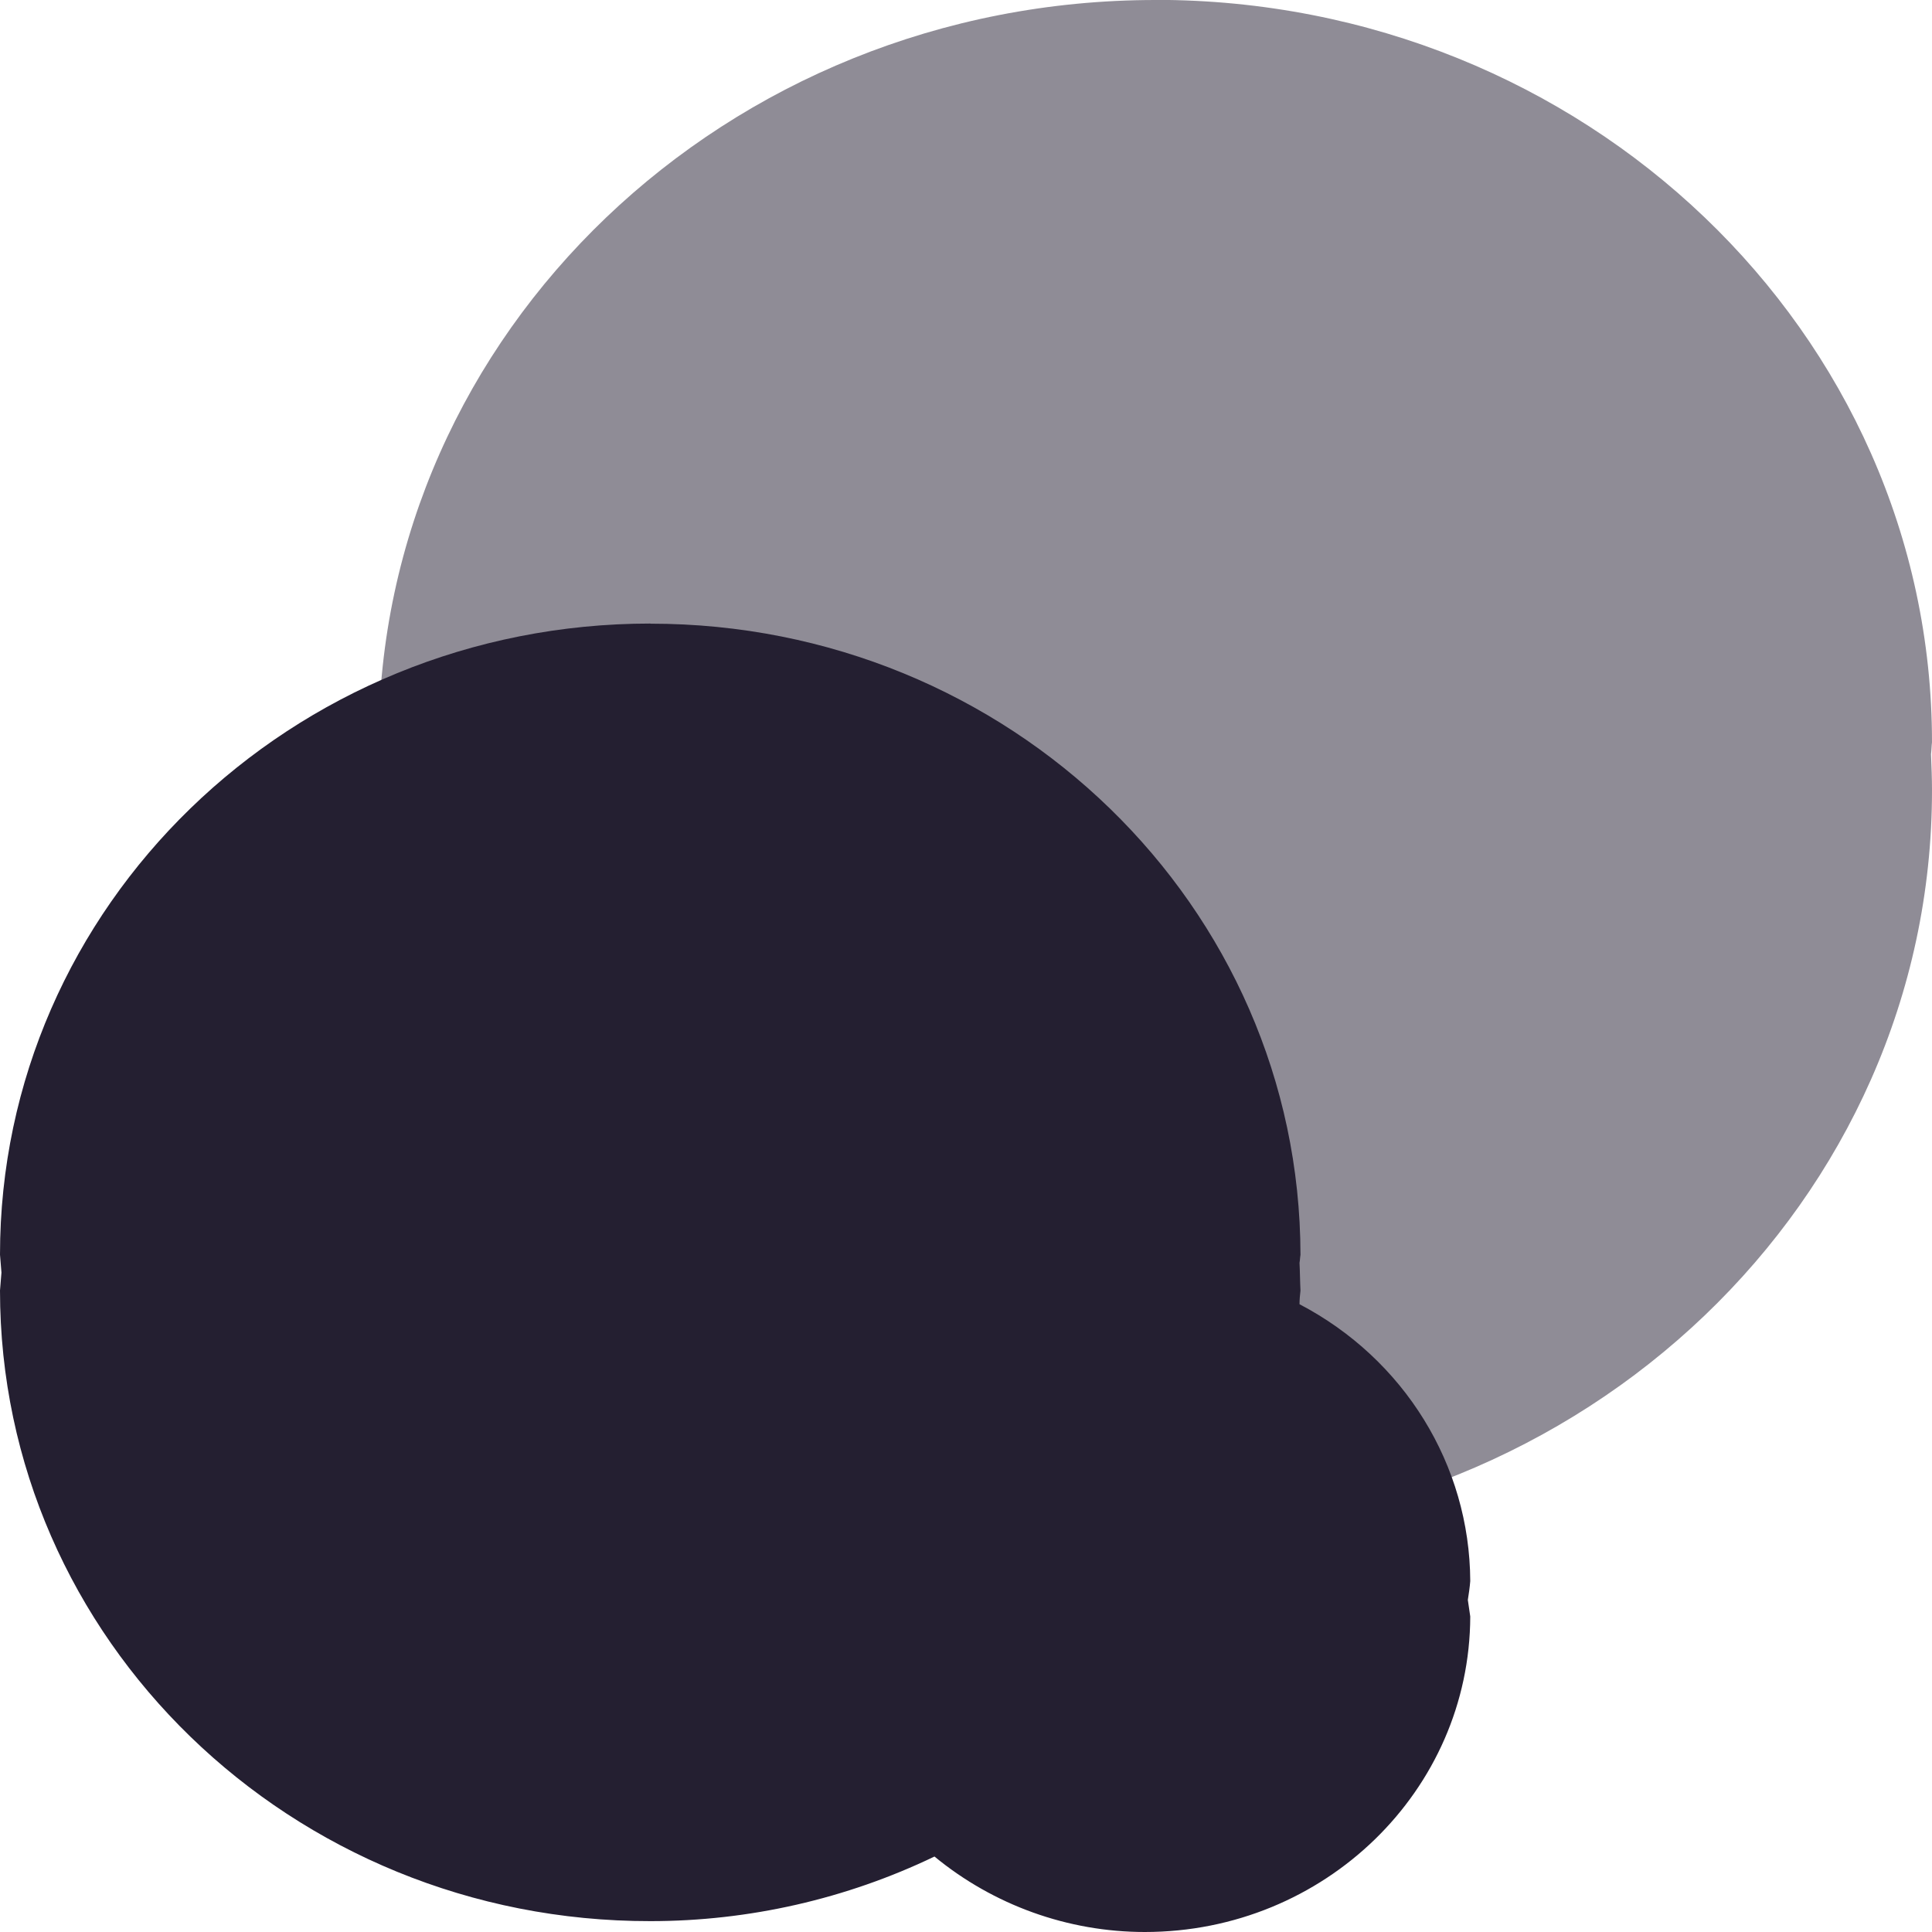 <?xml version="1.0" encoding="UTF-8"?>
<svg height="16px" viewBox="0 0 16 16" width="16px" xmlns="http://www.w3.org/2000/svg">
    <g fill="#241f31">
        <path d="m 9.57 0 c -3.555 0 -6.434 2.754 -6.434 6.148 c 0.004 0.066 0.008 0.133 0.016 0.199 c -0.008 0.066 -0.012 0.133 -0.016 0.199 c 0 3.398 2.879 6.148 6.434 6.152 c 3.551 -0.004 6.43 -2.754 6.43 -6.152 c 0 -0.098 -0.004 -0.199 -0.008 -0.297 v -0.004 c 0.004 -0.031 0.004 -0.066 0.008 -0.098 c 0 -3.395 -2.879 -6.148 -6.43 -6.148 z m 0 0" fill-opacity="0.51"/>
        <path d="m 5.387 5.164 c -2.977 0 -5.387 2.34 -5.387 5.227 c 0.004 0.051 0.008 0.098 0.012 0.148 c -0.004 0.047 -0.008 0.098 -0.012 0.148 c 0 2.887 2.41 5.227 5.387 5.223 c 0.816 0 1.621 -0.184 2.352 -0.535 c 0.488 0.402 1.105 0.625 1.742 0.625 c 1.488 0 2.691 -1.172 2.695 -2.613 c -0.008 -0.047 -0.012 -0.09 -0.02 -0.137 c 0.008 -0.051 0.016 -0.105 0.02 -0.156 c -0.004 -0.961 -0.547 -1.84 -1.414 -2.293 c 0 -0.039 0.004 -0.078 0.008 -0.113 c -0.004 -0.078 -0.004 -0.152 -0.008 -0.23 c 0.004 -0.02 0.004 -0.043 0.008 -0.066 c -0.004 -2.887 -2.41 -5.227 -5.383 -5.227 z m 0 0"/>
    </g>
</svg>
